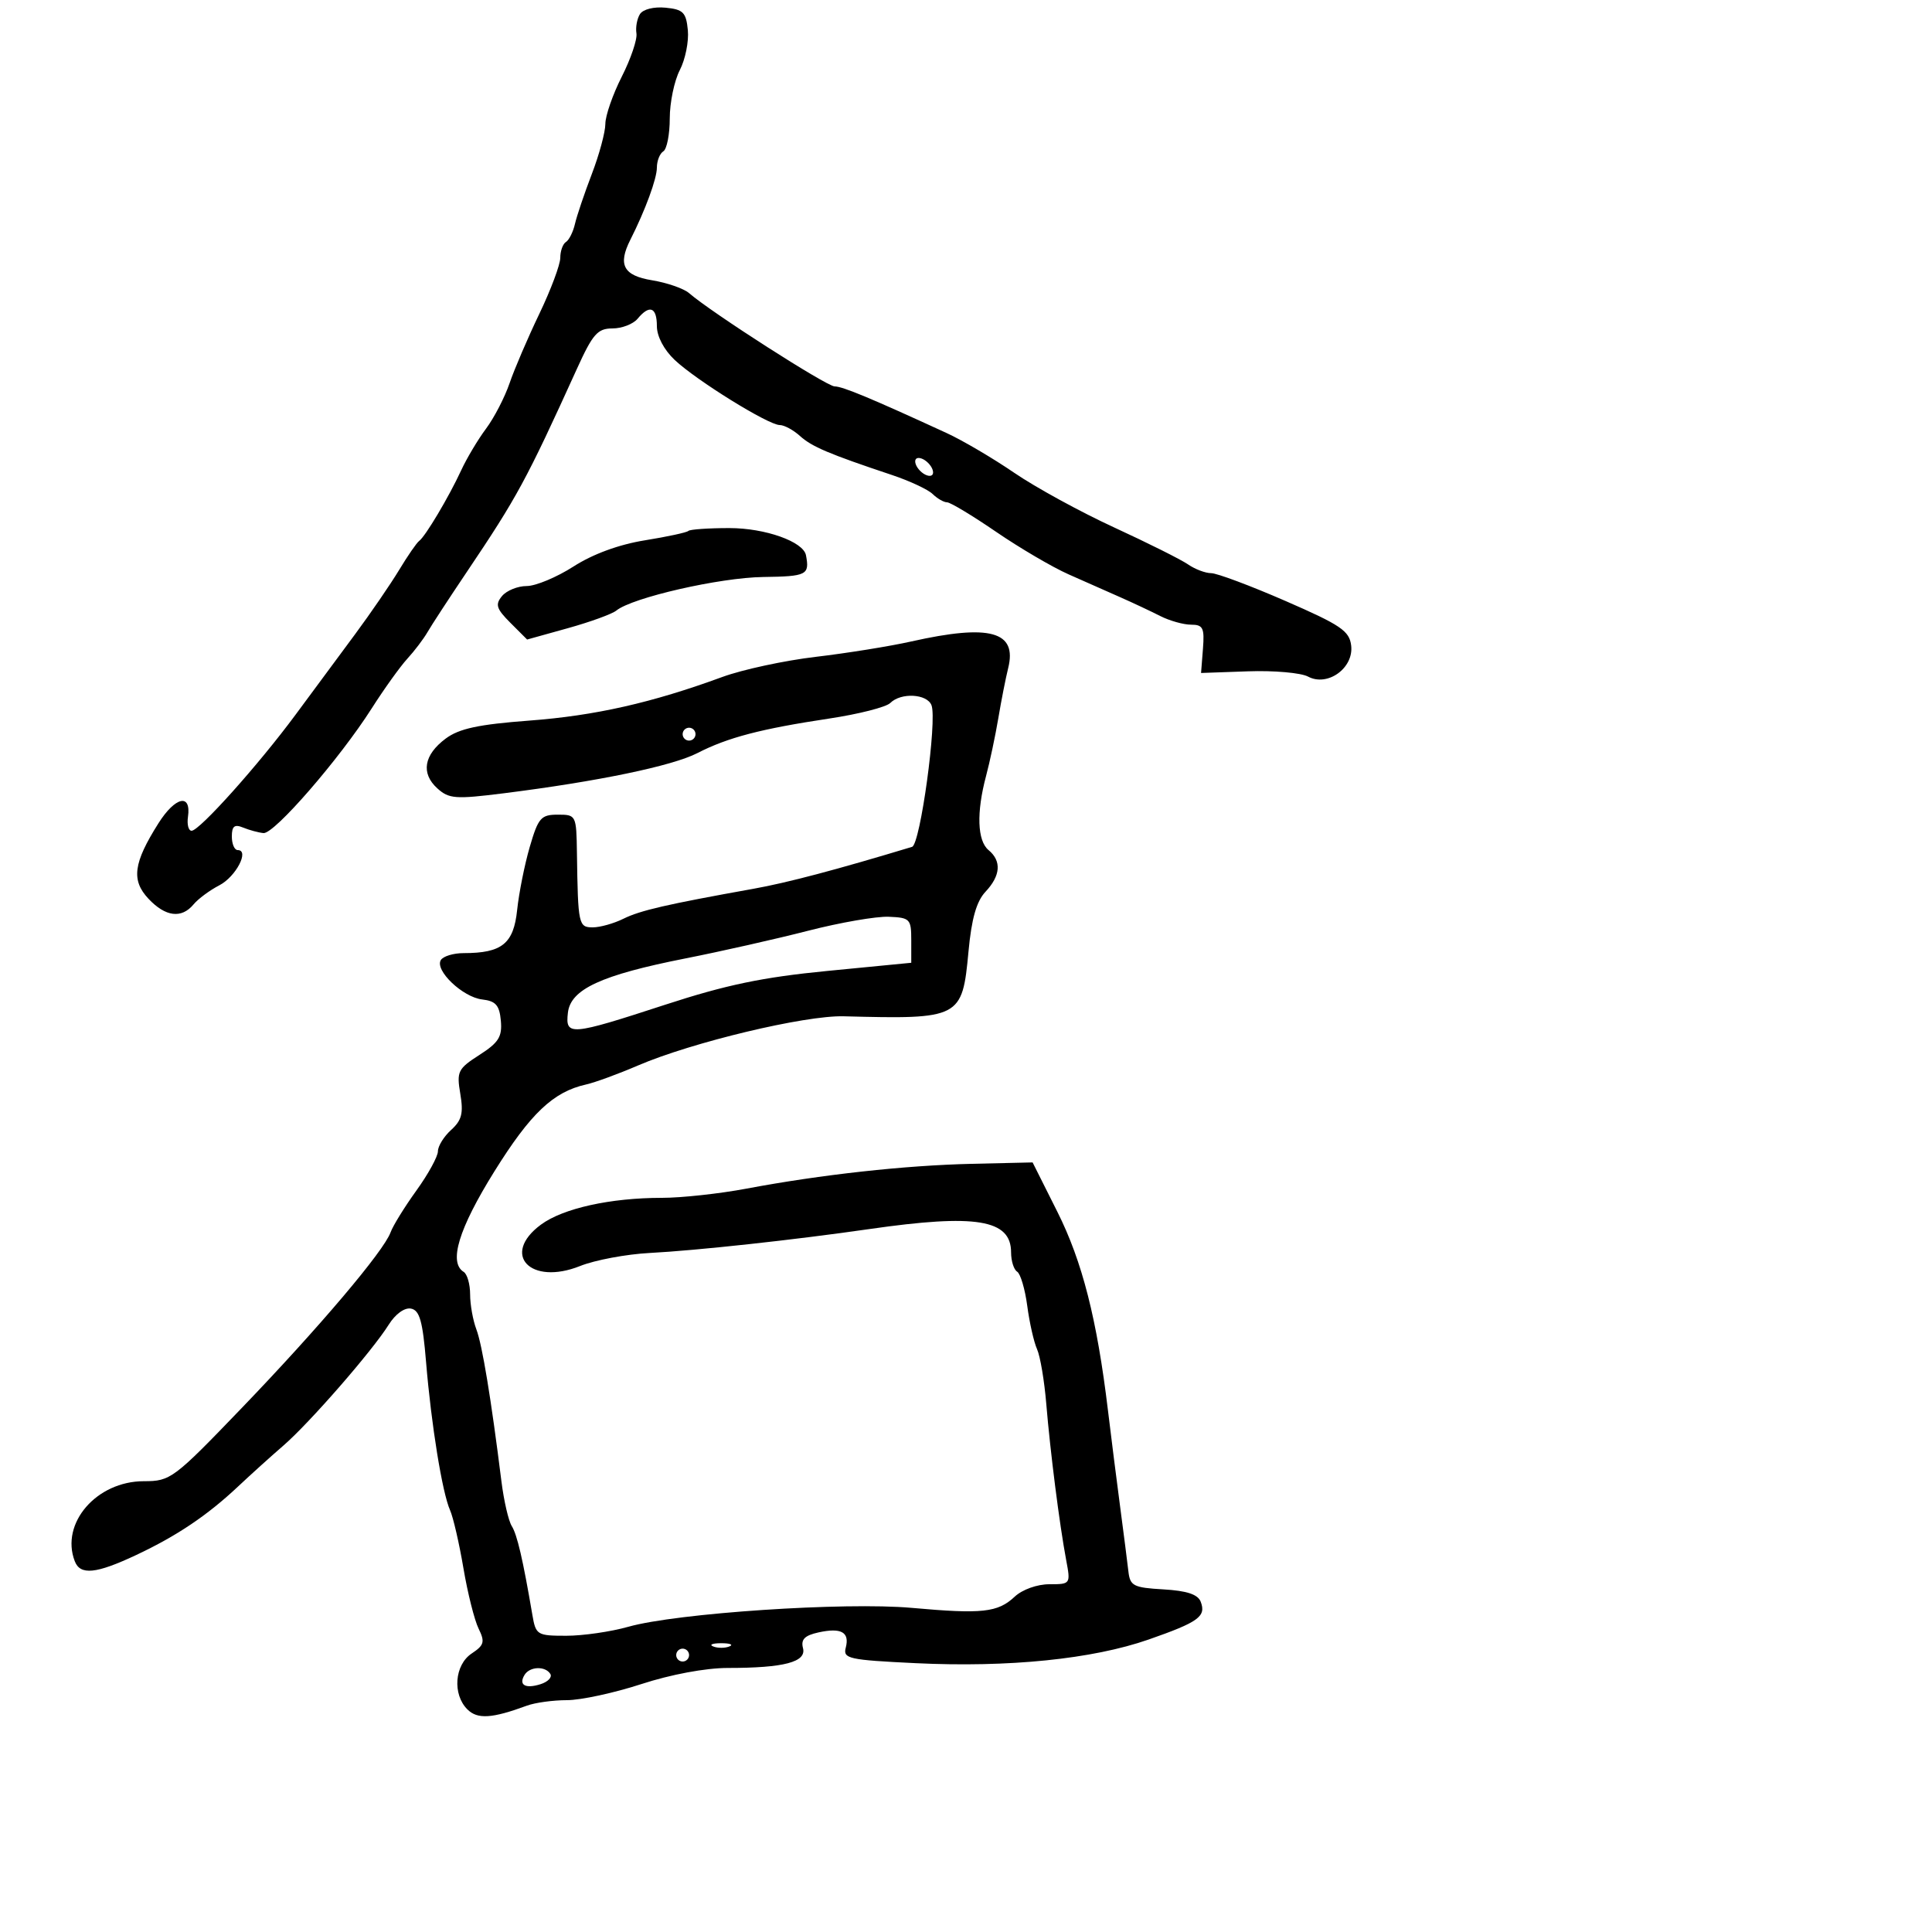 <svg xmlns="http://www.w3.org/2000/svg" width="300" height="300" viewBox="0 0 300 300" version="1.1">
  <defs/>
  <path d="M141.5,99.607 C153.724,96.863 157.972,98.031 156.549,103.744 C156.171,105.26 155.484,108.75 155.022,111.5 C154.559,114.25 153.701,118.3 153.114,120.5 C151.605,126.159 151.752,130.55 153.5,132 C155.548,133.699 155.382,135.964 153.027,138.471 C151.624,139.965 150.861,142.649 150.386,147.759 C149.422,158.125 149.117,158.284 131,157.809 C124.969,157.65 107.442,161.845 99.044,165.457 C95.995,166.768 92.375,168.093 91,168.4 C85.905,169.538 82.369,172.894 76.75,181.924 C71.226,190.8 69.63,196.035 72,197.5 C72.55,197.84 73,199.412 73,200.994 C73,202.576 73.437,205.018 73.97,206.422 C74.879,208.811 76.256,217.162 77.859,230 C78.237,233.025 78.959,236.159 79.464,236.963 C80.305,238.304 81.203,242.17 82.665,250.75 C83.198,253.878 83.395,254 87.928,254 C90.518,254 94.856,253.372 97.568,252.604 C105.07,250.481 131.205,248.738 141.567,249.669 C152.528,250.653 154.927,250.393 157.564,247.929 C158.744,246.826 161.05,246 162.945,246 C166.236,246 166.256,245.971 165.556,242.25 C164.522,236.751 163.08,225.436 162.466,218 C162.171,214.425 161.526,210.6 161.033,209.5 C160.54,208.4 159.855,205.373 159.511,202.773 C159.166,200.174 158.46,197.785 157.942,197.464 C157.424,197.144 157,195.794 157,194.464 C157,189.356 151.556,188.461 135,190.848 C123.339,192.529 108.157,194.181 100.888,194.56 C97.252,194.75 92.387,195.662 90.078,196.586 C82.363,199.672 77.736,194.789 83.993,190.164 C87.418,187.631 94.781,186 102.787,186 C105.819,186 111.72,185.357 115.9,184.572 C127.524,182.387 140.513,180.957 150.921,180.717 L160.342,180.5 L164.188,188.169 C168.06,195.891 170.338,204.833 172.042,219 C172.538,223.125 173.391,229.875 173.938,234 C174.485,238.125 175.06,242.625 175.216,244 C175.473,246.261 175.993,246.529 180.662,246.799 C184.3,247.01 186.007,247.576 186.445,248.716 C187.322,251.003 186.127,251.87 178.359,254.585 C169.649,257.628 156.605,258.952 142.171,258.256 C131.77,257.754 130.882,257.558 131.327,255.856 C131.958,253.443 130.634,252.702 127.084,253.482 C124.949,253.951 124.337,254.572 124.688,255.915 C125.254,258.078 121.762,259 113.003,259 C109.581,259 104.156,260.012 99.597,261.5 C95.385,262.875 90.181,264 88.034,264 C85.887,264 83.088,264.384 81.815,264.854 C76.386,266.855 74.138,266.995 72.572,265.429 C70.231,263.089 70.584,258.52 73.241,256.756 C75.186,255.465 75.327,254.953 74.313,252.884 C73.67,251.573 72.61,247.35 71.959,243.5 C71.307,239.65 70.373,235.6 69.883,234.5 C68.675,231.79 66.964,221.219 66.161,211.51 C65.634,205.136 65.159,203.454 63.813,203.198 C62.822,203.01 61.4,204.038 60.365,205.689 C57.802,209.781 48.063,220.96 44,224.473 C42.075,226.138 38.925,228.982 37,230.793 C32.202,235.308 27.48,238.485 21.126,241.473 C14.912,244.395 12.459,244.638 11.607,242.418 C9.347,236.529 14.99,230 22.34,230 C26.477,230 26.954,229.643 37.555,218.615 C49.536,206.152 59.598,194.276 60.647,191.362 C61.015,190.338 62.82,187.415 64.658,184.866 C66.496,182.317 68,179.575 68,178.771 C68,177.967 68.924,176.474 70.054,175.452 C71.706,173.956 71.984,172.863 71.476,169.857 C70.889,166.381 71.096,165.959 74.444,163.81 C77.43,161.894 77.997,160.988 77.772,158.5 C77.554,156.091 76.982,155.44 74.873,155.195 C71.85,154.845 67.469,150.668 68.454,149.074 C68.819,148.483 70.412,148 71.994,148 C77.941,148 79.755,146.539 80.301,141.313 C80.578,138.666 81.461,134.25 82.263,131.5 C83.578,126.99 84.005,126.5 86.611,126.5 C89.466,126.5 89.501,126.571 89.587,132.5 C89.747,143.594 89.834,144 92.05,144 C93.177,144 95.314,143.399 96.8,142.665 C99.42,141.369 103.463,140.437 117,138.008 C122.295,137.058 129.826,135.068 141.628,131.498 C142.901,131.113 145.541,111.853 144.643,109.511 C143.957,107.726 139.896,107.504 138.239,109.161 C137.6,109.8 133.348,110.884 128.789,111.571 C118.137,113.175 112.989,114.523 108.287,116.941 C104.393,118.943 92.799,121.349 78.203,123.183 C70.722,124.122 69.71,124.047 67.909,122.418 C65.326,120.08 65.809,117.215 69.212,114.683 C71.299,113.131 74.3,112.487 82.212,111.892 C92.405,111.126 101.219,109.133 112.172,105.117 C115.292,103.973 121.817,102.568 126.672,101.995 C131.527,101.422 138.2,100.348 141.5,99.607 Z M99.369,2.194 C99.84,1.442 101.529,1.017 103.344,1.194 C106.083,1.459 106.541,1.921 106.809,4.686 C106.978,6.439 106.416,9.229 105.559,10.887 C104.701,12.544 104,15.921 104,18.391 C104,20.861 103.55,23.16 103,23.5 C102.45,23.84 102,24.976 102,26.025 C102,27.748 100.2,32.644 97.878,37.236 C95.911,41.127 96.805,42.792 101.25,43.521 C103.588,43.904 106.175,44.803 107,45.518 C110.481,48.537 128.37,60 129.6,60 C130.834,60 135.228,61.83 147,67.247 C149.475,68.386 154.2,71.165 157.5,73.422 C160.8,75.679 167.775,79.494 173,81.9 C178.225,84.306 183.388,86.888 184.473,87.637 C185.557,88.387 187.175,89 188.068,89 C188.96,89 194.147,90.94 199.595,93.312 C208.209,97.062 209.54,97.966 209.81,100.25 C210.223,103.743 206.14,106.68 203.118,105.063 C202.008,104.469 197.816,104.1 193.8,104.242 L186.5,104.5 L186.793,100.75 C187.048,97.494 186.805,97 184.948,97 C183.771,97 181.614,96.393 180.154,95.652 C178.694,94.91 175.925,93.608 174,92.758 C172.075,91.907 168.443,90.299 165.928,89.184 C163.413,88.069 158.346,85.097 154.668,82.578 C150.99,80.06 147.567,78 147.062,78 C146.556,78 145.548,77.421 144.821,76.713 C144.095,76.006 141.25,74.675 138.5,73.757 C128.688,70.48 126.06,69.364 124.214,67.694 C123.185,66.762 121.771,66 121.072,66 C119.315,66 108.129,59.067 104.764,55.892 C103.101,54.322 102,52.231 102,50.642 C102,47.684 100.865,47.252 99,49.5 C98.315,50.325 96.557,51 95.093,51 C92.798,51 92.041,51.86 89.593,57.25 C81.717,74.591 80.305,77.195 72.454,88.859 C69.729,92.907 67,97.086 66.389,98.147 C65.778,99.207 64.365,101.071 63.249,102.287 C62.134,103.504 59.644,106.975 57.718,110 C52.725,117.839 42.583,129.525 40.914,129.361 C40.136,129.285 38.712,128.899 37.75,128.504 C36.41,127.954 36,128.279 36,129.893 C36,131.052 36.408,132 36.906,132 C38.791,132 36.632,136.139 34.05,137.474 C32.567,138.241 30.77,139.573 30.055,140.434 C28.19,142.681 25.694,142.368 23.052,139.555 C20.356,136.685 20.709,134.006 24.594,127.852 C27.221,123.69 29.724,123.14 29.187,126.843 C29.015,128.029 29.269,129 29.751,129 C30.97,129 40.103,118.806 45.879,111 C48.524,107.425 52.685,101.8 55.126,98.5 C57.566,95.2 60.65,90.7 61.979,88.5 C63.307,86.3 64.705,84.275 65.084,84 C66.049,83.301 69.701,77.167 71.596,73.064 C72.469,71.173 74.212,68.248 75.471,66.564 C76.729,64.879 78.375,61.7 79.128,59.5 C79.881,57.3 81.96,52.451 83.749,48.724 C85.537,44.997 87,41.086 87,40.033 C87,38.98 87.396,37.873 87.881,37.574 C88.365,37.274 88.995,36.01 89.281,34.765 C89.566,33.519 90.745,30.031 91.9,27.014 C93.055,23.997 94,20.494 94,19.231 C94,17.967 95.148,14.668 96.551,11.899 C97.955,9.13 98.978,6.107 98.826,5.182 C98.674,4.257 98.918,2.912 99.369,2.194 Z M106.891,82.442 C107.134,82.199 110.001,82 113.262,82 C118.815,82 124.746,84.103 125.15,86.216 C125.735,89.276 125.288,89.503 118.5,89.596 C111.751,89.689 98.194,92.788 95.707,94.806 C95.043,95.344 91.654,96.577 88.175,97.545 L81.851,99.305 L79.255,96.71 C77.071,94.526 76.865,93.868 77.952,92.557 C78.663,91.701 80.388,91 81.785,91 C83.182,91 86.456,89.632 89.061,87.961 C92.061,86.036 96.117,84.548 100.123,83.903 C103.603,83.342 106.648,82.685 106.891,82.442 Z M125.5,144.522 C120.55,145.795 111.969,147.731 106.43,148.825 C93.357,151.408 88.604,153.603 88.184,157.252 C87.764,160.894 88.525,160.832 103.287,156.014 C112.752,152.925 118.425,151.744 128.5,150.764 L141.5,149.499 L141.5,146 C141.5,142.694 141.306,142.492 138,142.355 C136.075,142.275 130.45,143.25 125.5,144.522 Z M81.459,260.067 C80.486,261.641 81.565,262.273 83.939,261.519 C85.089,261.154 85.771,260.438 85.456,259.928 C84.678,258.67 82.27,258.754 81.459,260.067 Z M142.188,72.063 C142.428,72.784 143.216,73.572 143.938,73.813 C144.688,74.063 145.063,73.688 144.813,72.938 C144.572,72.216 143.784,71.428 143.063,71.188 C142.313,70.938 141.938,71.313 142.188,72.063 Z M106,114 C106,114.55 106.45,115 107,115 C107.55,115 108,114.55 108,114 C108,113.45 107.55,113 107,113 C106.45,113 106,113.45 106,114 Z M105,257 C105,257.55 105.45,258 106,258 C106.55,258 107,257.55 107,257 C107,256.45 106.55,256 106,256 C105.45,256 105,256.45 105,257 Z M110.75,255.662 C111.438,255.94 112.563,255.94 113.25,255.662 C113.938,255.385 113.375,255.158 112,255.158 C110.625,255.158 110.063,255.385 110.75,255.662 Z"/>
</svg>

